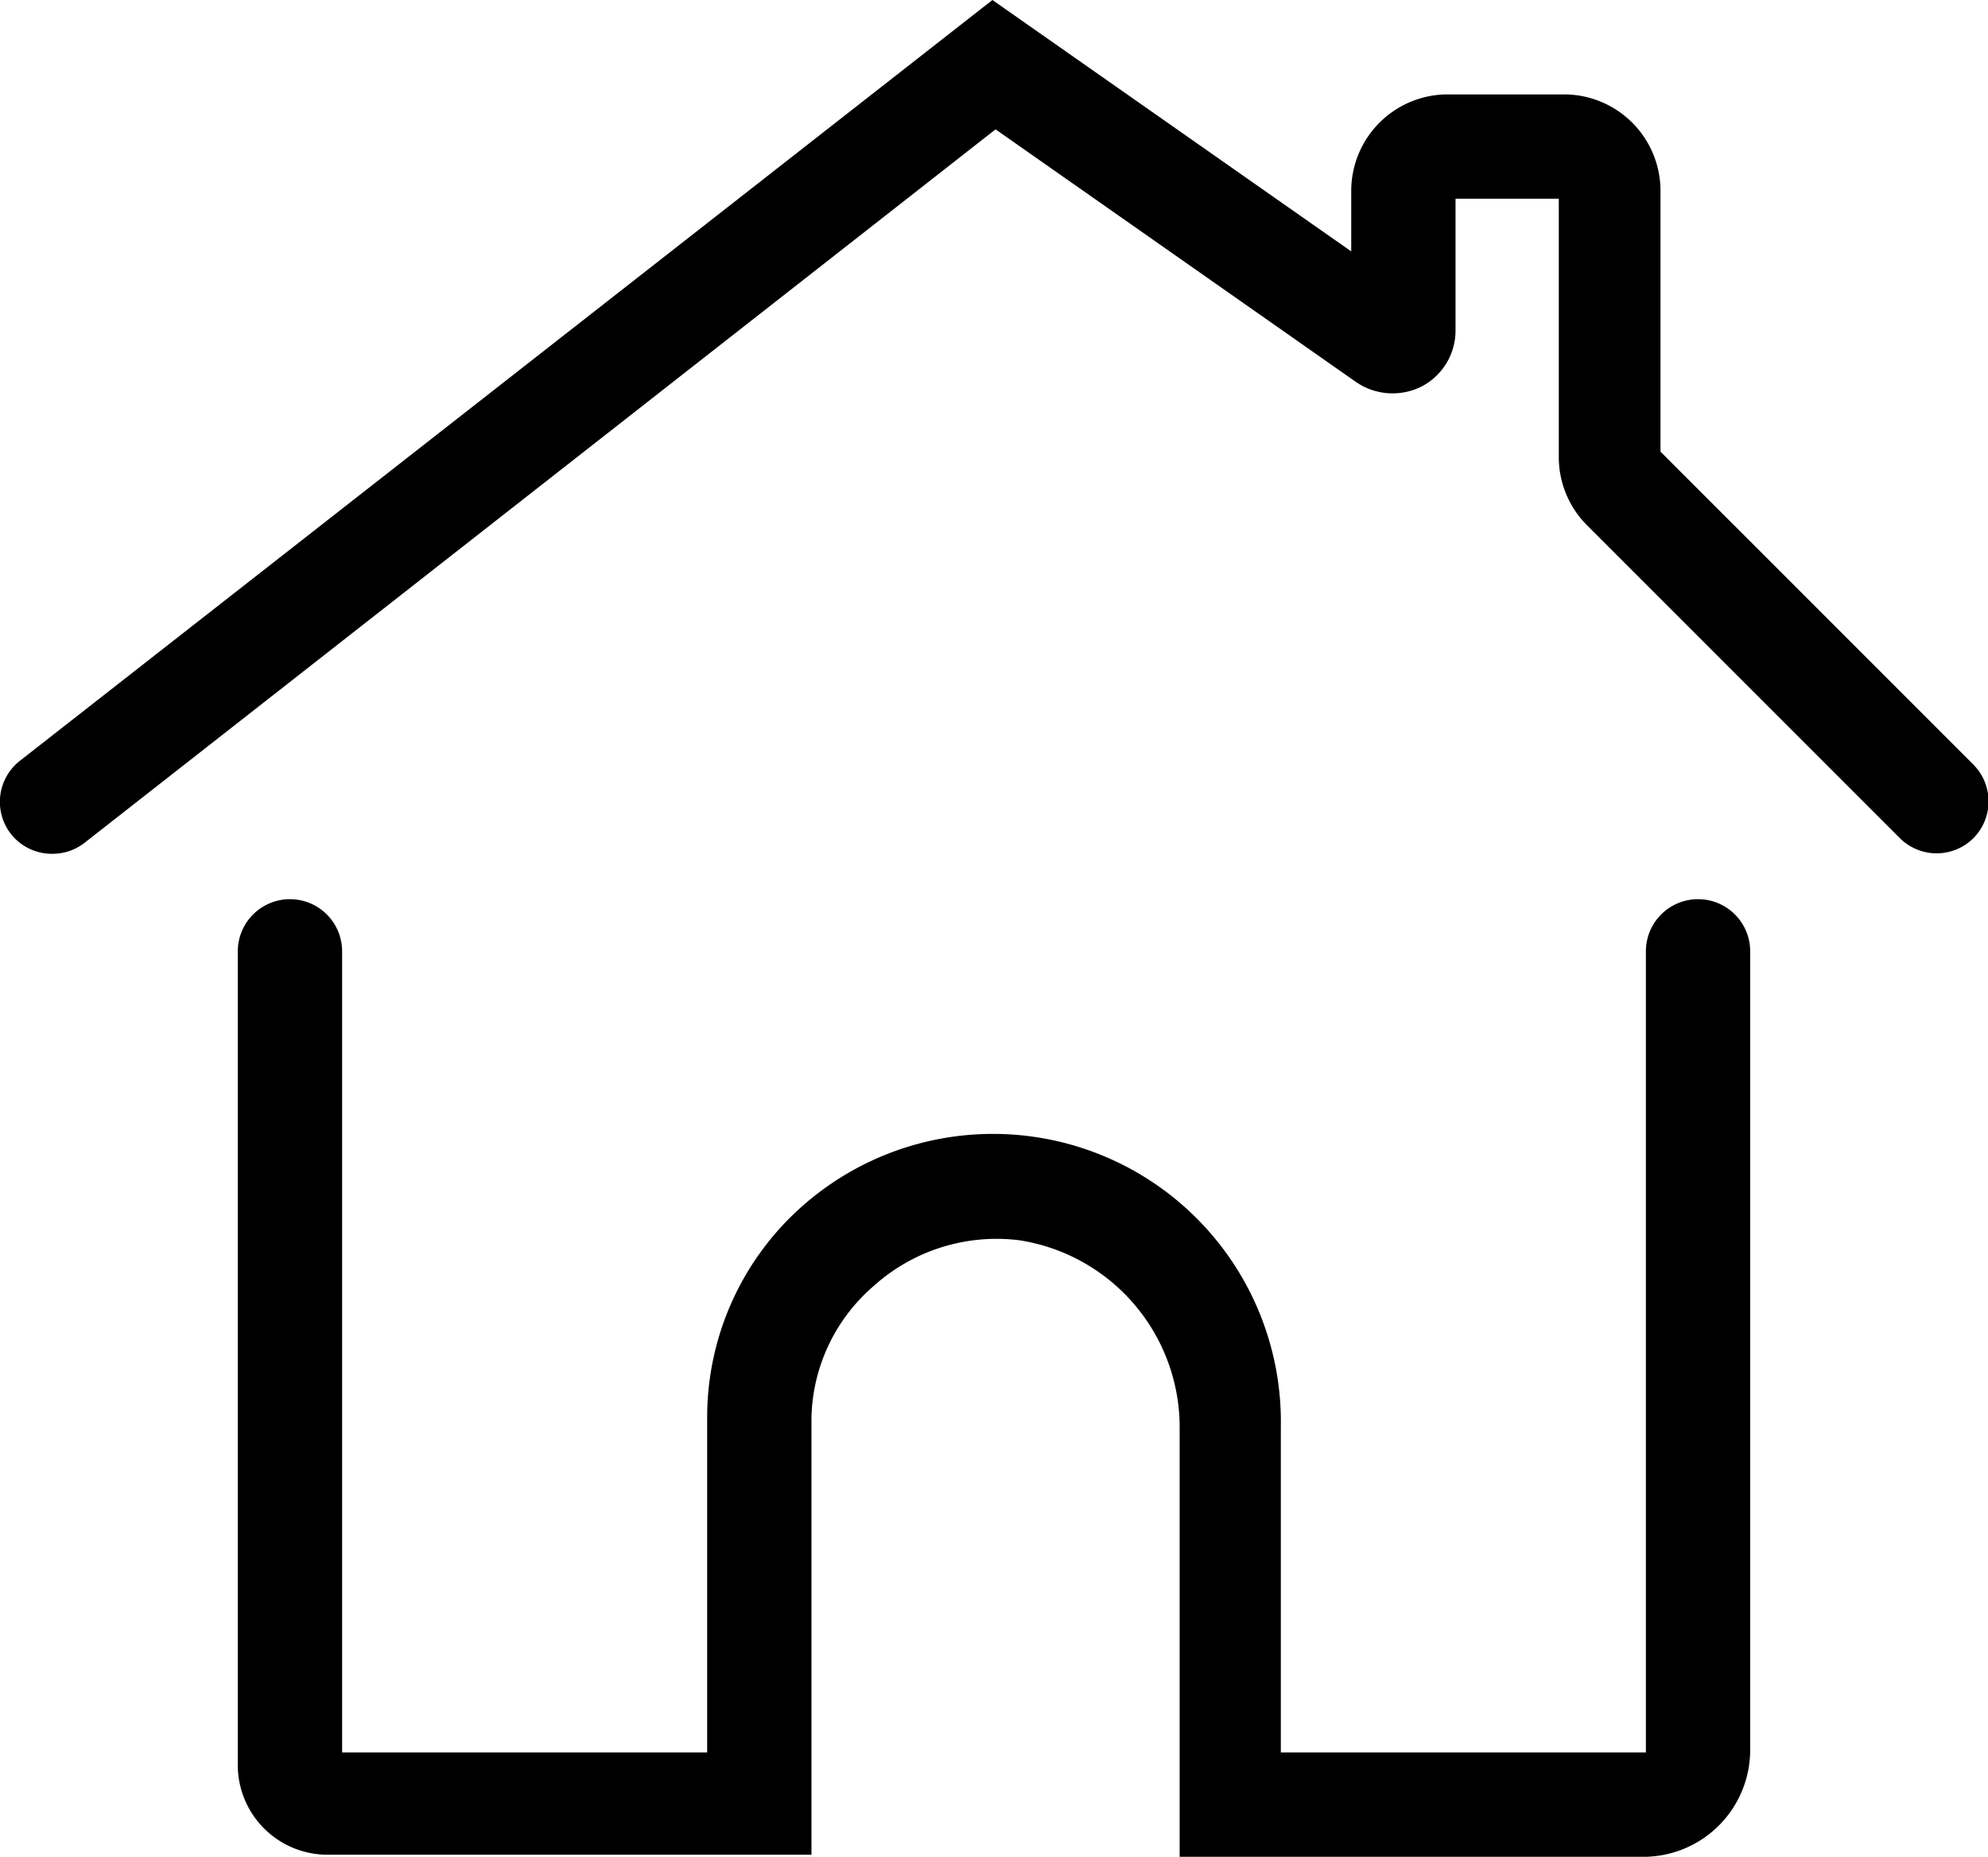 <svg id="Layer_1" data-name="Layer 1" xmlns="http://www.w3.org/2000/svg" viewBox="0 0 38.12 35.6"><title>ic_home</title><path d="M38,42.36H29.06l0-1v-7.2a3.63,3.63,0,0,0-3.07-3.62,3.52,3.52,0,0,0-2.79.87A3.43,3.43,0,0,0,22,33.93v8.39l-1,0H12.69A1.72,1.72,0,0,1,11,40.64V25a1,1,0,0,1,2,0V40.36h7V33.93a5.4,5.4,0,0,1,1.83-4.05A5.52,5.52,0,0,1,31,34.12v6.24h7L38,25a1,1,0,0,1,2,0v15.3A2.05,2.05,0,0,1,38,42.36Z" transform="translate(-6.44 -6.76)"/><path d="M7.44,23.13a1,1,0,0,1-.79-.38,1,1,0,0,1,.18-1.41L25.47,6.76l6.88,4.82V10.42A1.85,1.85,0,0,1,34.2,8.57h2.23a1.85,1.85,0,0,1,1.85,1.85v5l6,6a1,1,0,0,1,0,1.41,1,1,0,0,1-1.41,0l-6-6a1.85,1.85,0,0,1-.54-1.31V10.57H34.35v2.52a1.21,1.21,0,0,1-.65,1.08,1.24,1.24,0,0,1-1.25-.08L25.53,9.24,8.06,22.92A1,1,0,0,1,7.44,23.13Z" transform="translate(-6.44 -6.76)"/></svg>
